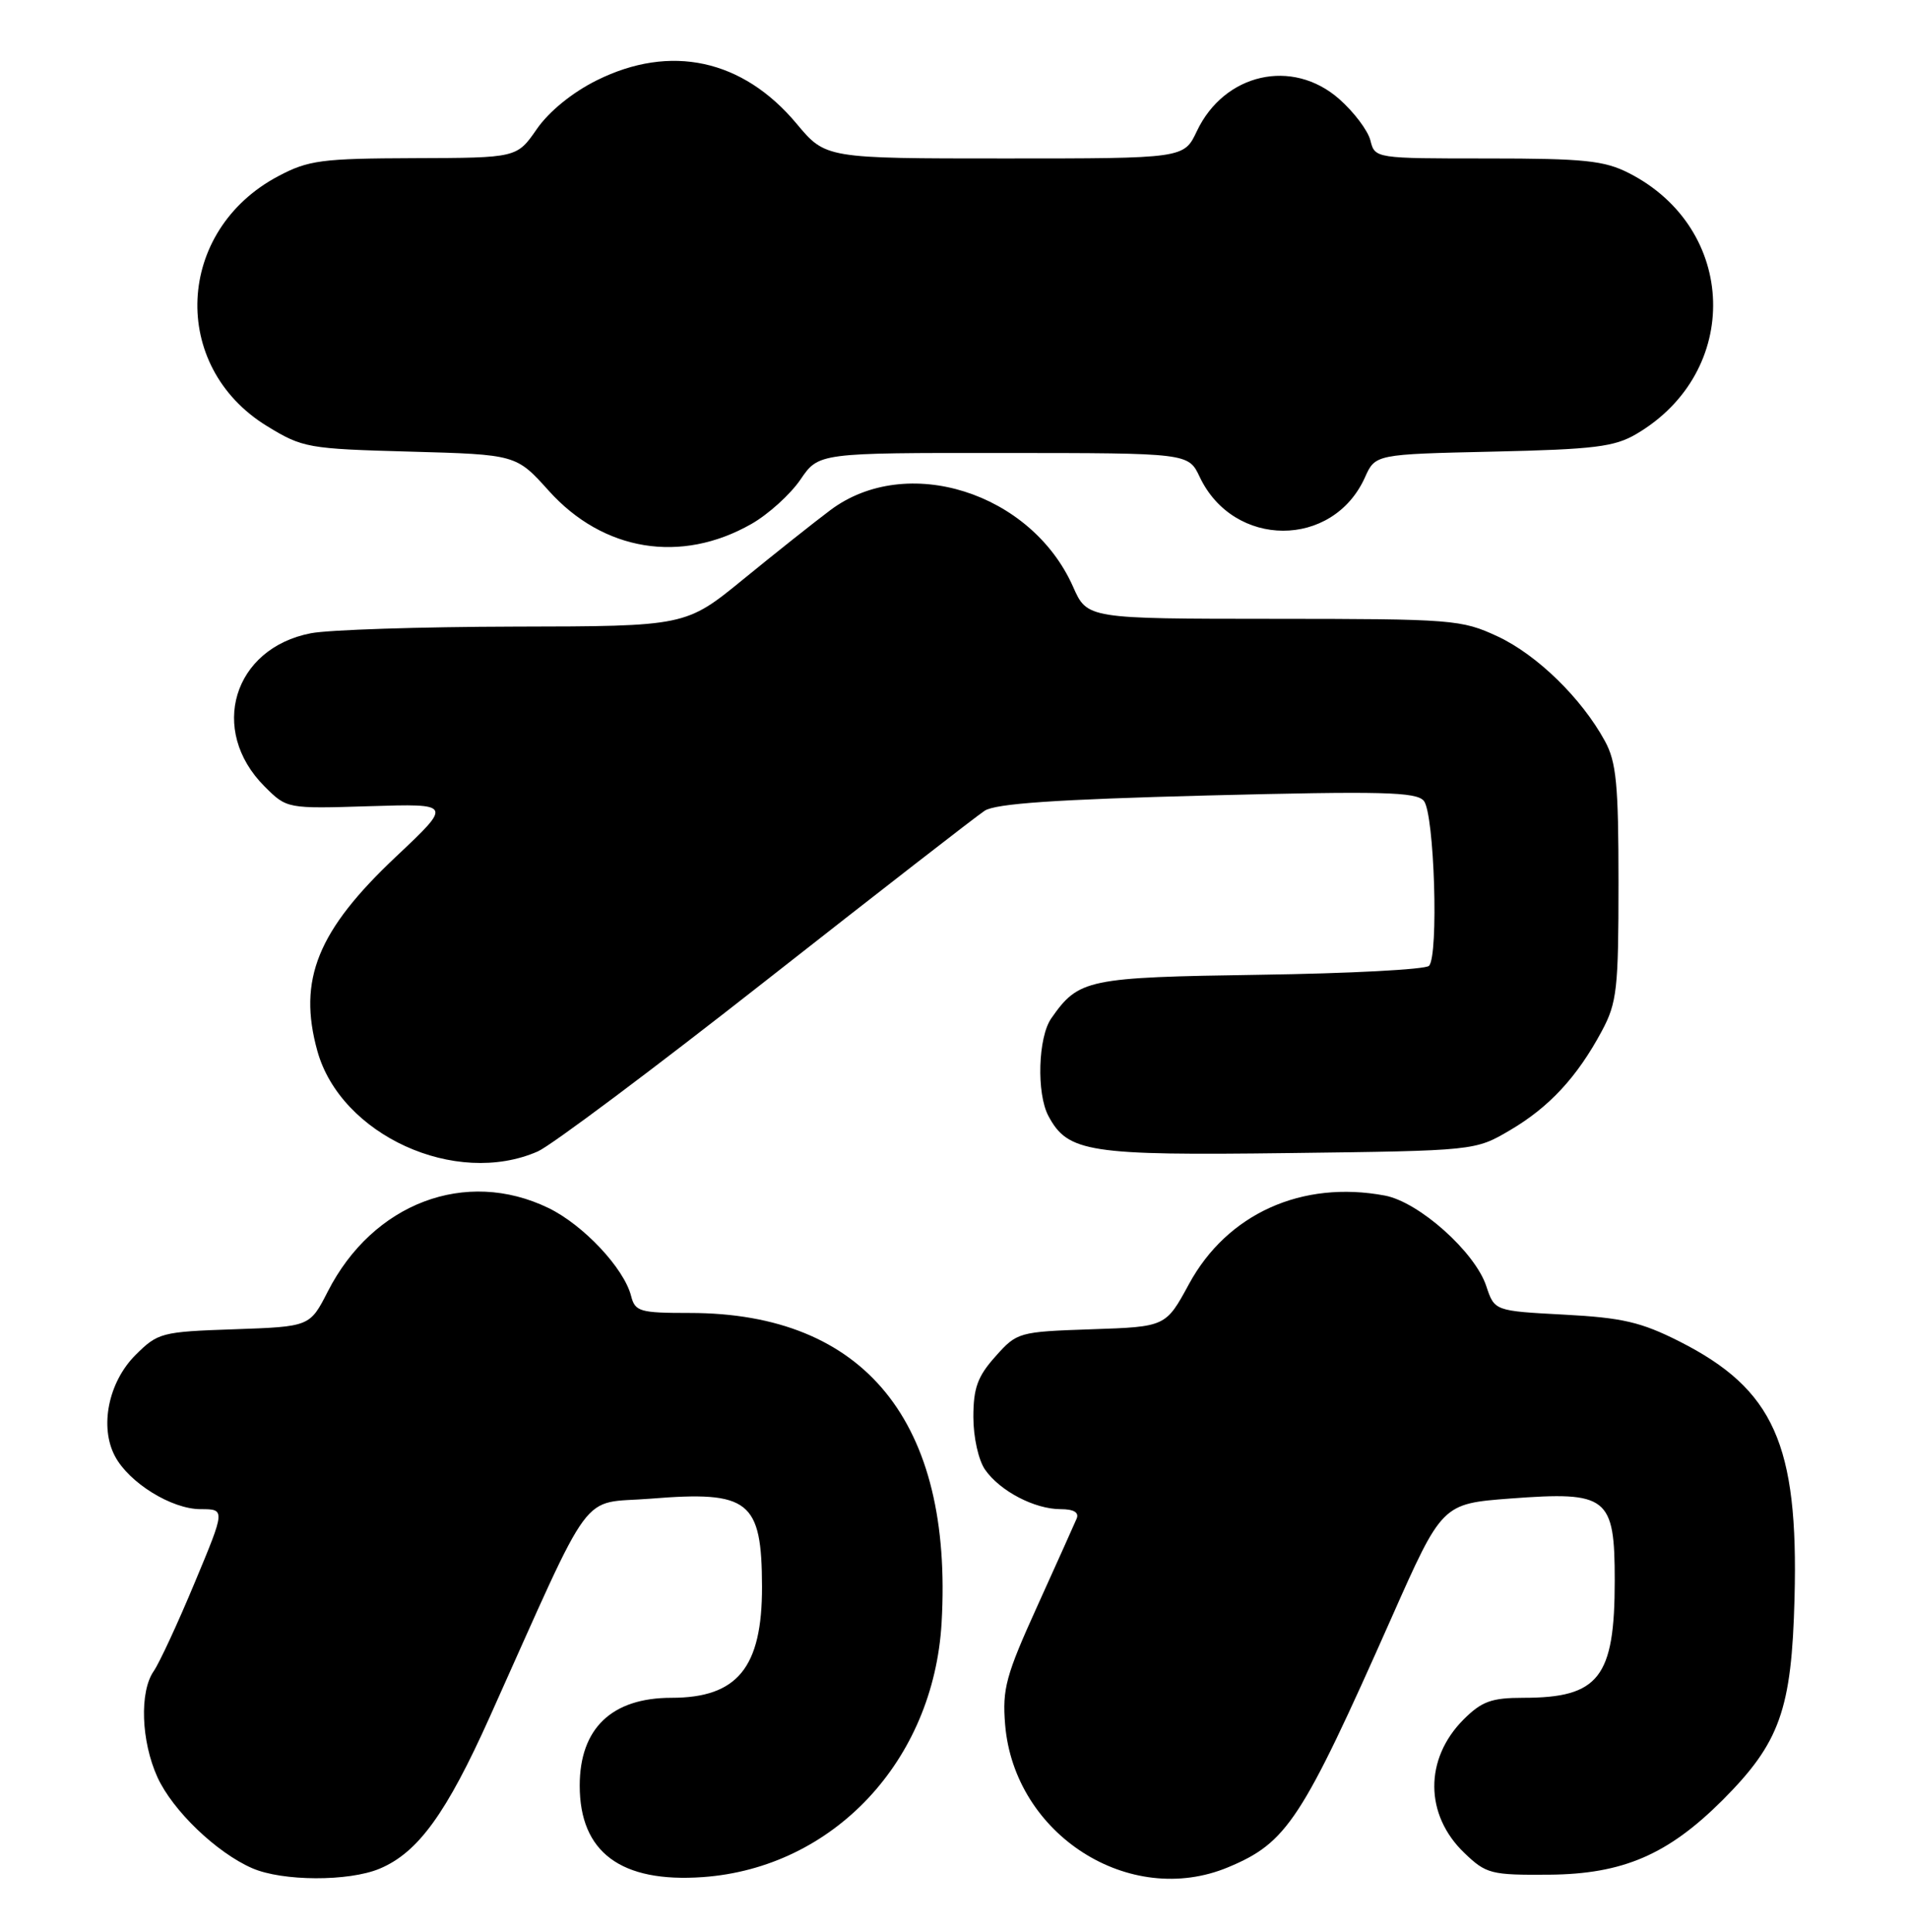 <?xml version="1.0" encoding="UTF-8" standalone="no"?>
<!DOCTYPE svg PUBLIC "-//W3C//DTD SVG 1.1//EN" "http://www.w3.org/Graphics/SVG/1.1/DTD/svg11.dtd" >
<svg xmlns="http://www.w3.org/2000/svg" xmlns:xlink="http://www.w3.org/1999/xlink" version="1.1" viewBox="0 0 253 256">
 <g >
 <path fill="currentColor"
d=" M 50.30 247.65 C 55.40 245.52 59.16 240.34 64.94 227.46 C 78.93 196.31 76.67 199.38 86.23 198.61 C 99.31 197.55 100.96 198.85 100.99 210.28 C 101.01 220.99 97.74 225.00 88.98 225.00 C 81.07 225.00 76.83 229.06 76.83 236.64 C 76.83 245.48 82.29 249.53 93.15 248.76 C 110.44 247.52 123.73 233.37 124.79 215.06 C 126.33 188.43 114.61 174.00 91.43 174.00 C 84.79 174.00 84.17 173.82 83.64 171.75 C 82.70 168.07 77.31 162.33 72.69 160.09 C 61.72 154.78 49.42 159.44 43.44 171.16 C 41.06 175.81 41.06 175.81 31.05 176.16 C 21.39 176.49 20.93 176.61 17.94 179.59 C 14.37 183.17 13.17 189.08 15.23 192.97 C 17.09 196.50 22.74 200.00 26.58 200.00 C 29.87 200.00 29.87 200.00 25.80 209.75 C 23.57 215.11 21.12 220.39 20.37 221.47 C 18.47 224.21 18.70 230.74 20.86 235.51 C 22.88 239.94 28.68 245.51 33.42 247.58 C 37.43 249.33 46.20 249.36 50.30 247.65 Z  M 162.78 247.45 C 170.58 244.19 172.50 241.26 184.42 214.39 C 191.12 199.28 191.12 199.28 200.17 198.59 C 213.09 197.62 214.00 198.33 214.00 209.48 C 214.00 222.32 211.91 225.00 201.88 225.00 C 197.67 225.00 196.38 225.47 193.97 227.87 C 188.75 233.10 188.80 240.52 194.08 245.57 C 196.97 248.34 197.60 248.50 205.32 248.44 C 215.08 248.36 221.05 245.79 228.28 238.57 C 235.89 230.95 237.45 226.59 237.83 211.78 C 238.36 191.40 235.08 184.11 222.59 177.78 C 217.48 175.20 215.01 174.63 207.28 174.22 C 198.07 173.73 198.07 173.73 196.98 170.45 C 195.49 165.92 188.06 159.29 183.53 158.44 C 172.54 156.38 162.64 160.85 157.58 170.16 C 154.50 175.83 154.50 175.83 144.67 176.16 C 135.00 176.49 134.78 176.55 131.92 179.77 C 129.56 182.40 129.00 183.95 129.00 187.79 C 129.00 190.49 129.68 193.52 130.56 194.78 C 132.54 197.61 137.12 200.00 140.56 200.00 C 142.30 200.00 143.03 200.43 142.69 201.25 C 142.40 201.94 140.05 207.16 137.47 212.86 C 133.31 222.03 132.82 223.82 133.21 228.56 C 134.42 243.14 149.71 252.91 162.78 247.45 Z  M 71.28 152.59 C 73.05 151.81 86.65 141.63 101.50 129.96 C 116.35 118.30 129.40 108.16 130.50 107.44 C 131.96 106.49 139.99 105.94 160.01 105.42 C 183.17 104.83 187.70 104.94 188.70 106.13 C 190.10 107.82 190.69 126.72 189.38 128.00 C 188.90 128.48 178.82 129.01 167.00 129.18 C 144.07 129.52 142.96 129.75 139.33 134.95 C 137.57 137.45 137.35 144.92 138.95 147.90 C 141.52 152.72 144.33 153.15 170.82 152.81 C 195.50 152.50 195.50 152.50 200.14 149.77 C 205.34 146.71 209.03 142.72 212.30 136.62 C 214.30 132.88 214.50 131.06 214.50 117.00 C 214.50 103.94 214.22 100.98 212.69 98.19 C 209.60 92.53 203.71 86.79 198.50 84.35 C 193.69 82.11 192.57 82.02 168.80 82.01 C 144.09 82.00 144.09 82.00 142.21 77.75 C 136.65 65.24 120.14 60.03 110.04 67.61 C 107.92 69.20 102.74 73.31 98.53 76.75 C 90.88 83.00 90.88 83.00 68.19 83.04 C 55.71 83.07 43.56 83.46 41.20 83.92 C 30.90 85.91 27.62 96.77 35.06 104.22 C 38.02 107.18 38.02 107.18 48.98 106.84 C 59.94 106.50 59.94 106.50 52.51 113.50 C 42.08 123.32 39.44 129.84 42.06 139.28 C 45.16 150.43 60.39 157.37 71.28 152.59 Z  M 99.58 69.44 C 101.83 68.16 104.75 65.51 106.08 63.56 C 108.50 60.01 108.50 60.01 133.00 60.03 C 157.50 60.04 157.50 60.04 159.00 63.21 C 163.48 72.67 176.63 72.72 180.89 63.28 C 182.27 60.20 182.27 60.20 197.89 59.85 C 211.30 59.55 213.98 59.22 216.89 57.50 C 230.86 49.27 230.31 30.30 215.88 22.94 C 212.62 21.28 209.96 21.00 197.15 21.00 C 182.24 21.00 182.22 21.00 181.62 18.61 C 181.29 17.30 179.42 14.82 177.47 13.11 C 171.27 7.67 162.26 9.71 158.62 17.38 C 156.91 21.00 156.91 21.00 133.16 21.00 C 109.42 21.00 109.42 21.00 105.57 16.39 C 98.44 7.85 88.85 5.78 79.08 10.65 C 75.84 12.26 72.75 14.78 71.14 17.11 C 68.50 20.92 68.50 20.92 54.91 20.96 C 42.65 21.00 40.88 21.23 36.91 23.33 C 23.26 30.53 22.44 48.54 35.39 56.47 C 40.11 59.36 40.81 59.48 54.35 59.85 C 68.41 60.24 68.41 60.24 72.74 65.05 C 79.94 73.06 90.26 74.75 99.58 69.44 Z "/>
</g>
</svg>